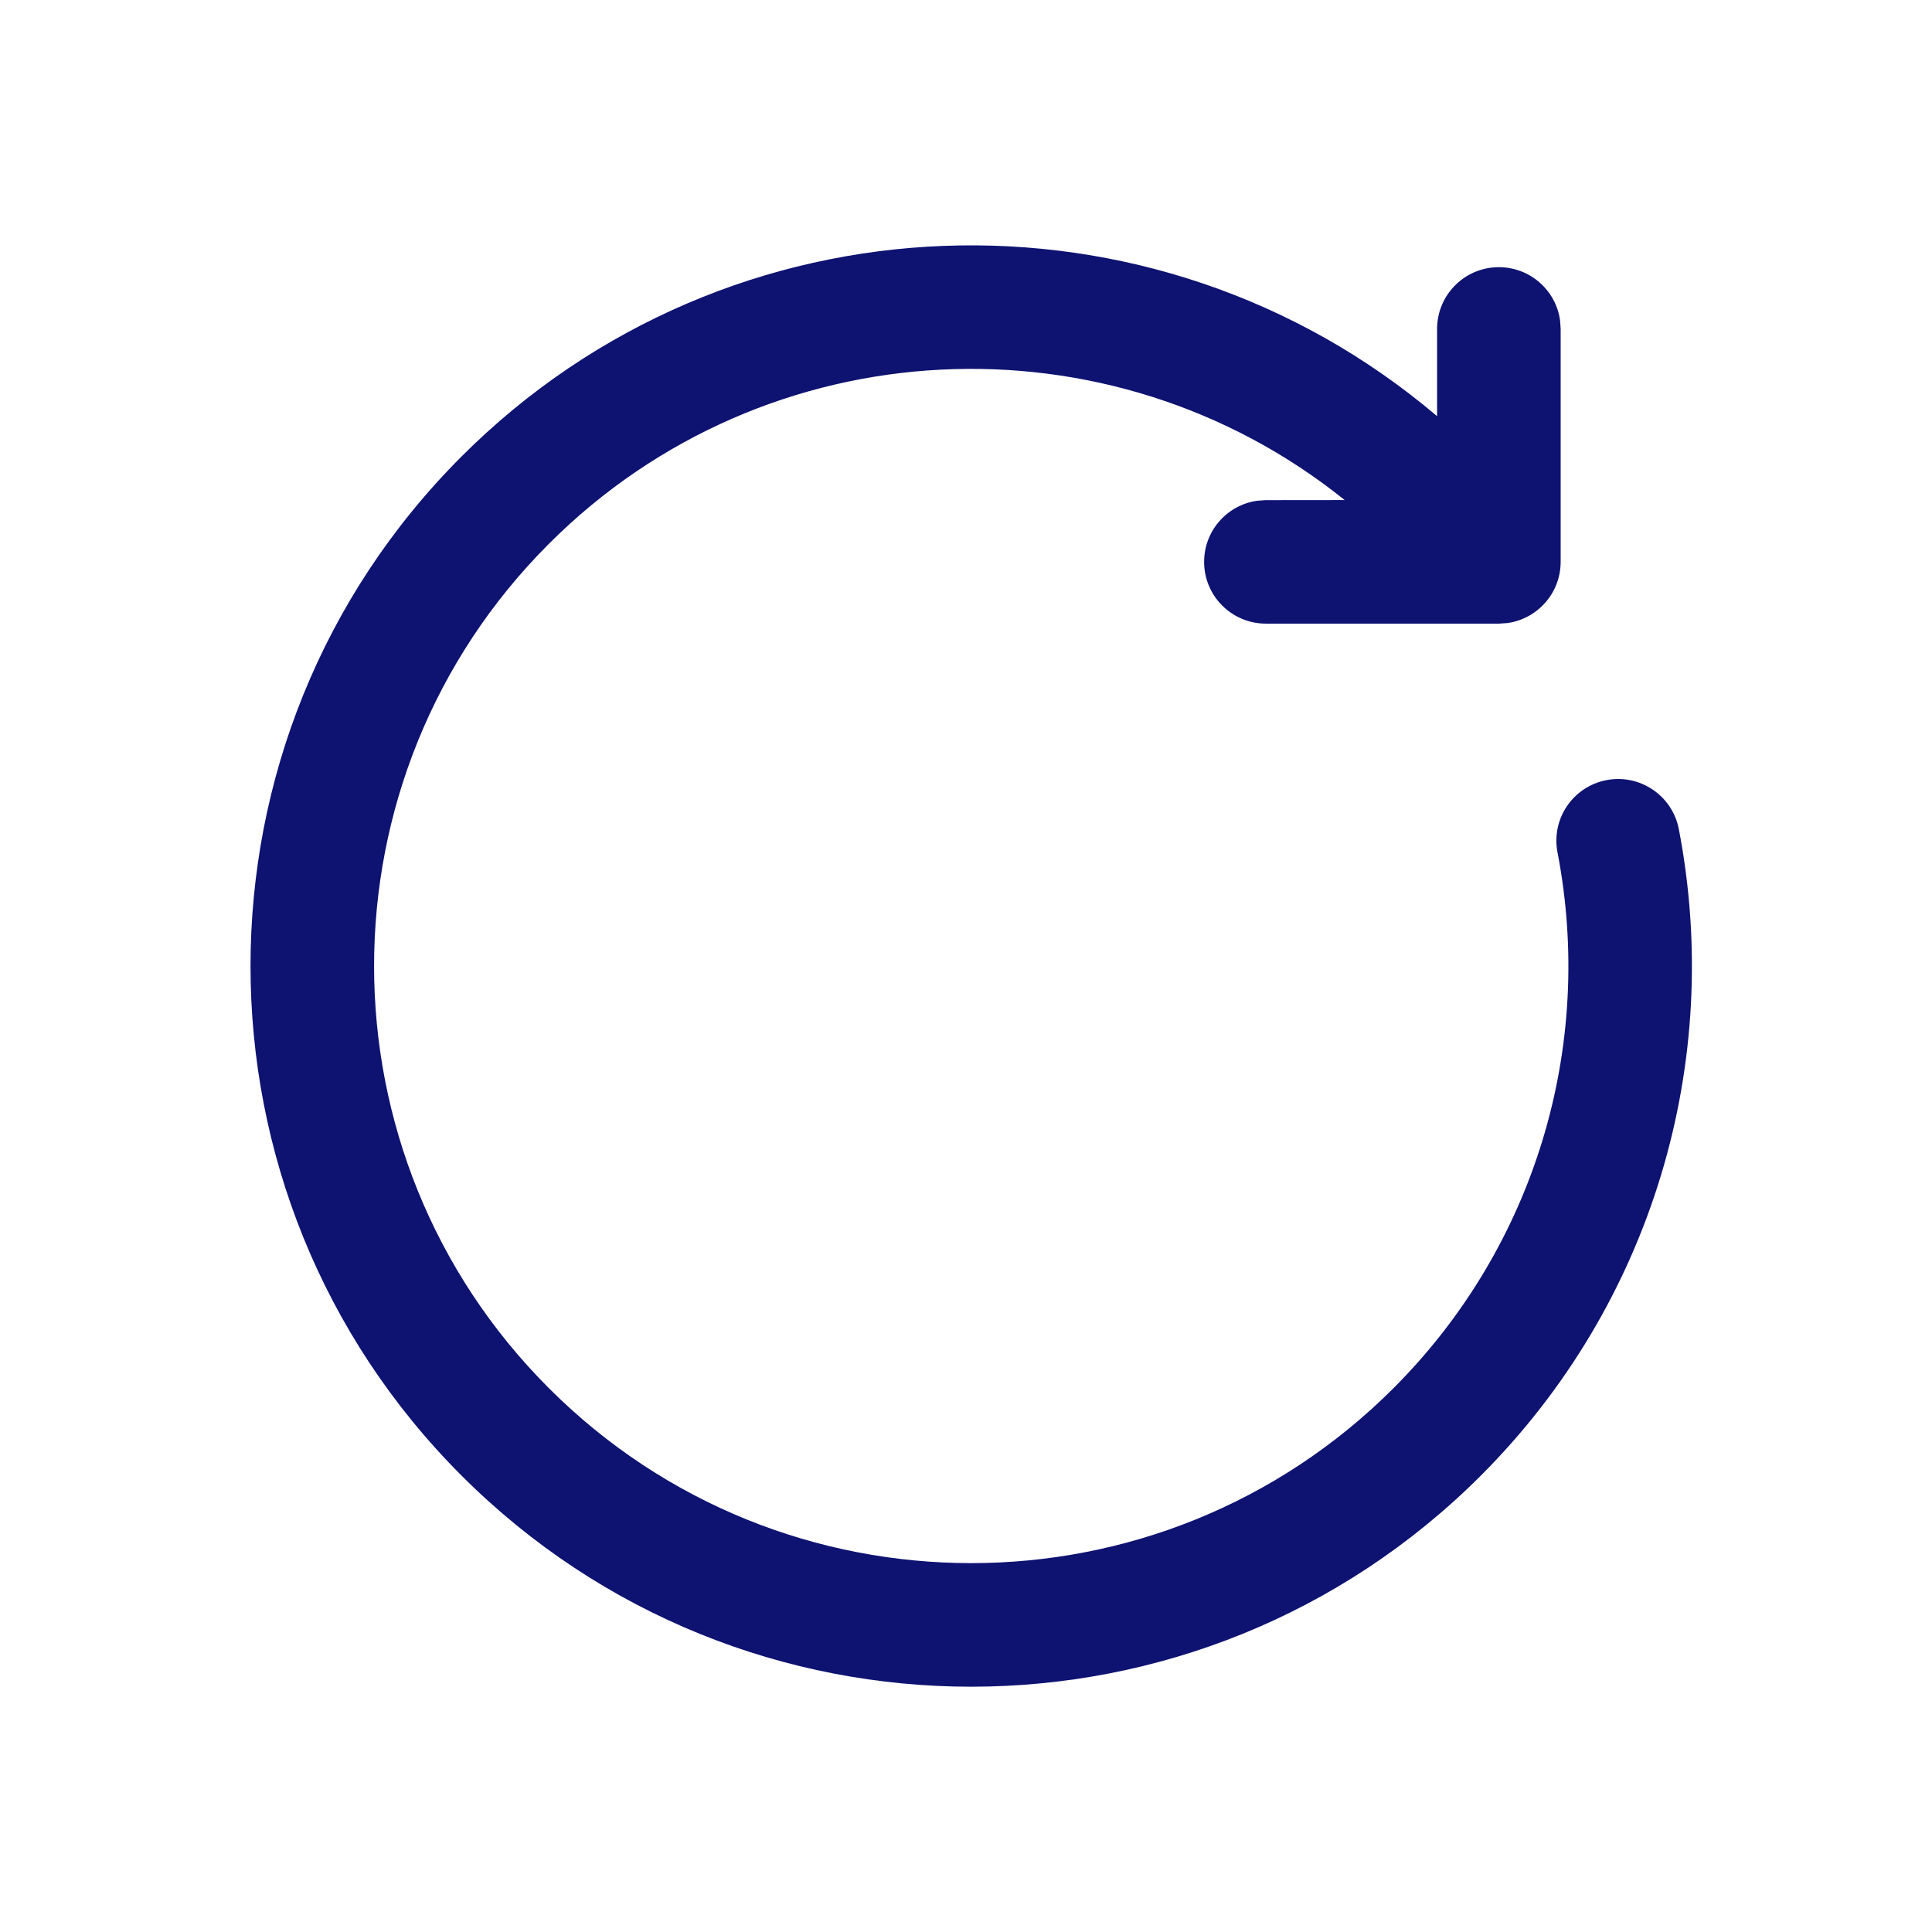 <svg width="24" height="24" viewBox="0 0 24 24" fill="none" xmlns="http://www.w3.org/2000/svg">
<path d="M18.619 3.319C19.008 3.319 19.329 3.607 19.38 3.982L19.387 4.086V6.98C19.387 7.368 19.098 7.689 18.724 7.74L18.619 7.747H15.726C15.302 7.747 14.958 7.404 14.958 6.98C14.958 6.591 15.247 6.27 15.621 6.22L15.726 6.213L16.704 6.212C13.792 3.871 9.522 4.052 6.819 6.755C3.923 9.652 3.923 14.349 6.819 17.245C9.716 20.142 14.413 20.142 17.31 17.245C19.073 15.482 19.811 12.993 19.348 10.589C19.267 10.173 19.54 9.771 19.956 9.691C20.372 9.611 20.774 9.883 20.855 10.299C21.413 13.197 20.522 16.204 18.395 18.331C14.899 21.827 9.23 21.827 5.734 18.331C2.238 14.835 2.238 9.166 5.734 5.67C9.055 2.349 14.335 2.183 17.852 5.17L17.852 4.086C17.852 3.662 18.196 3.319 18.619 3.319Z" fill="#0E1271"/>
</svg>
